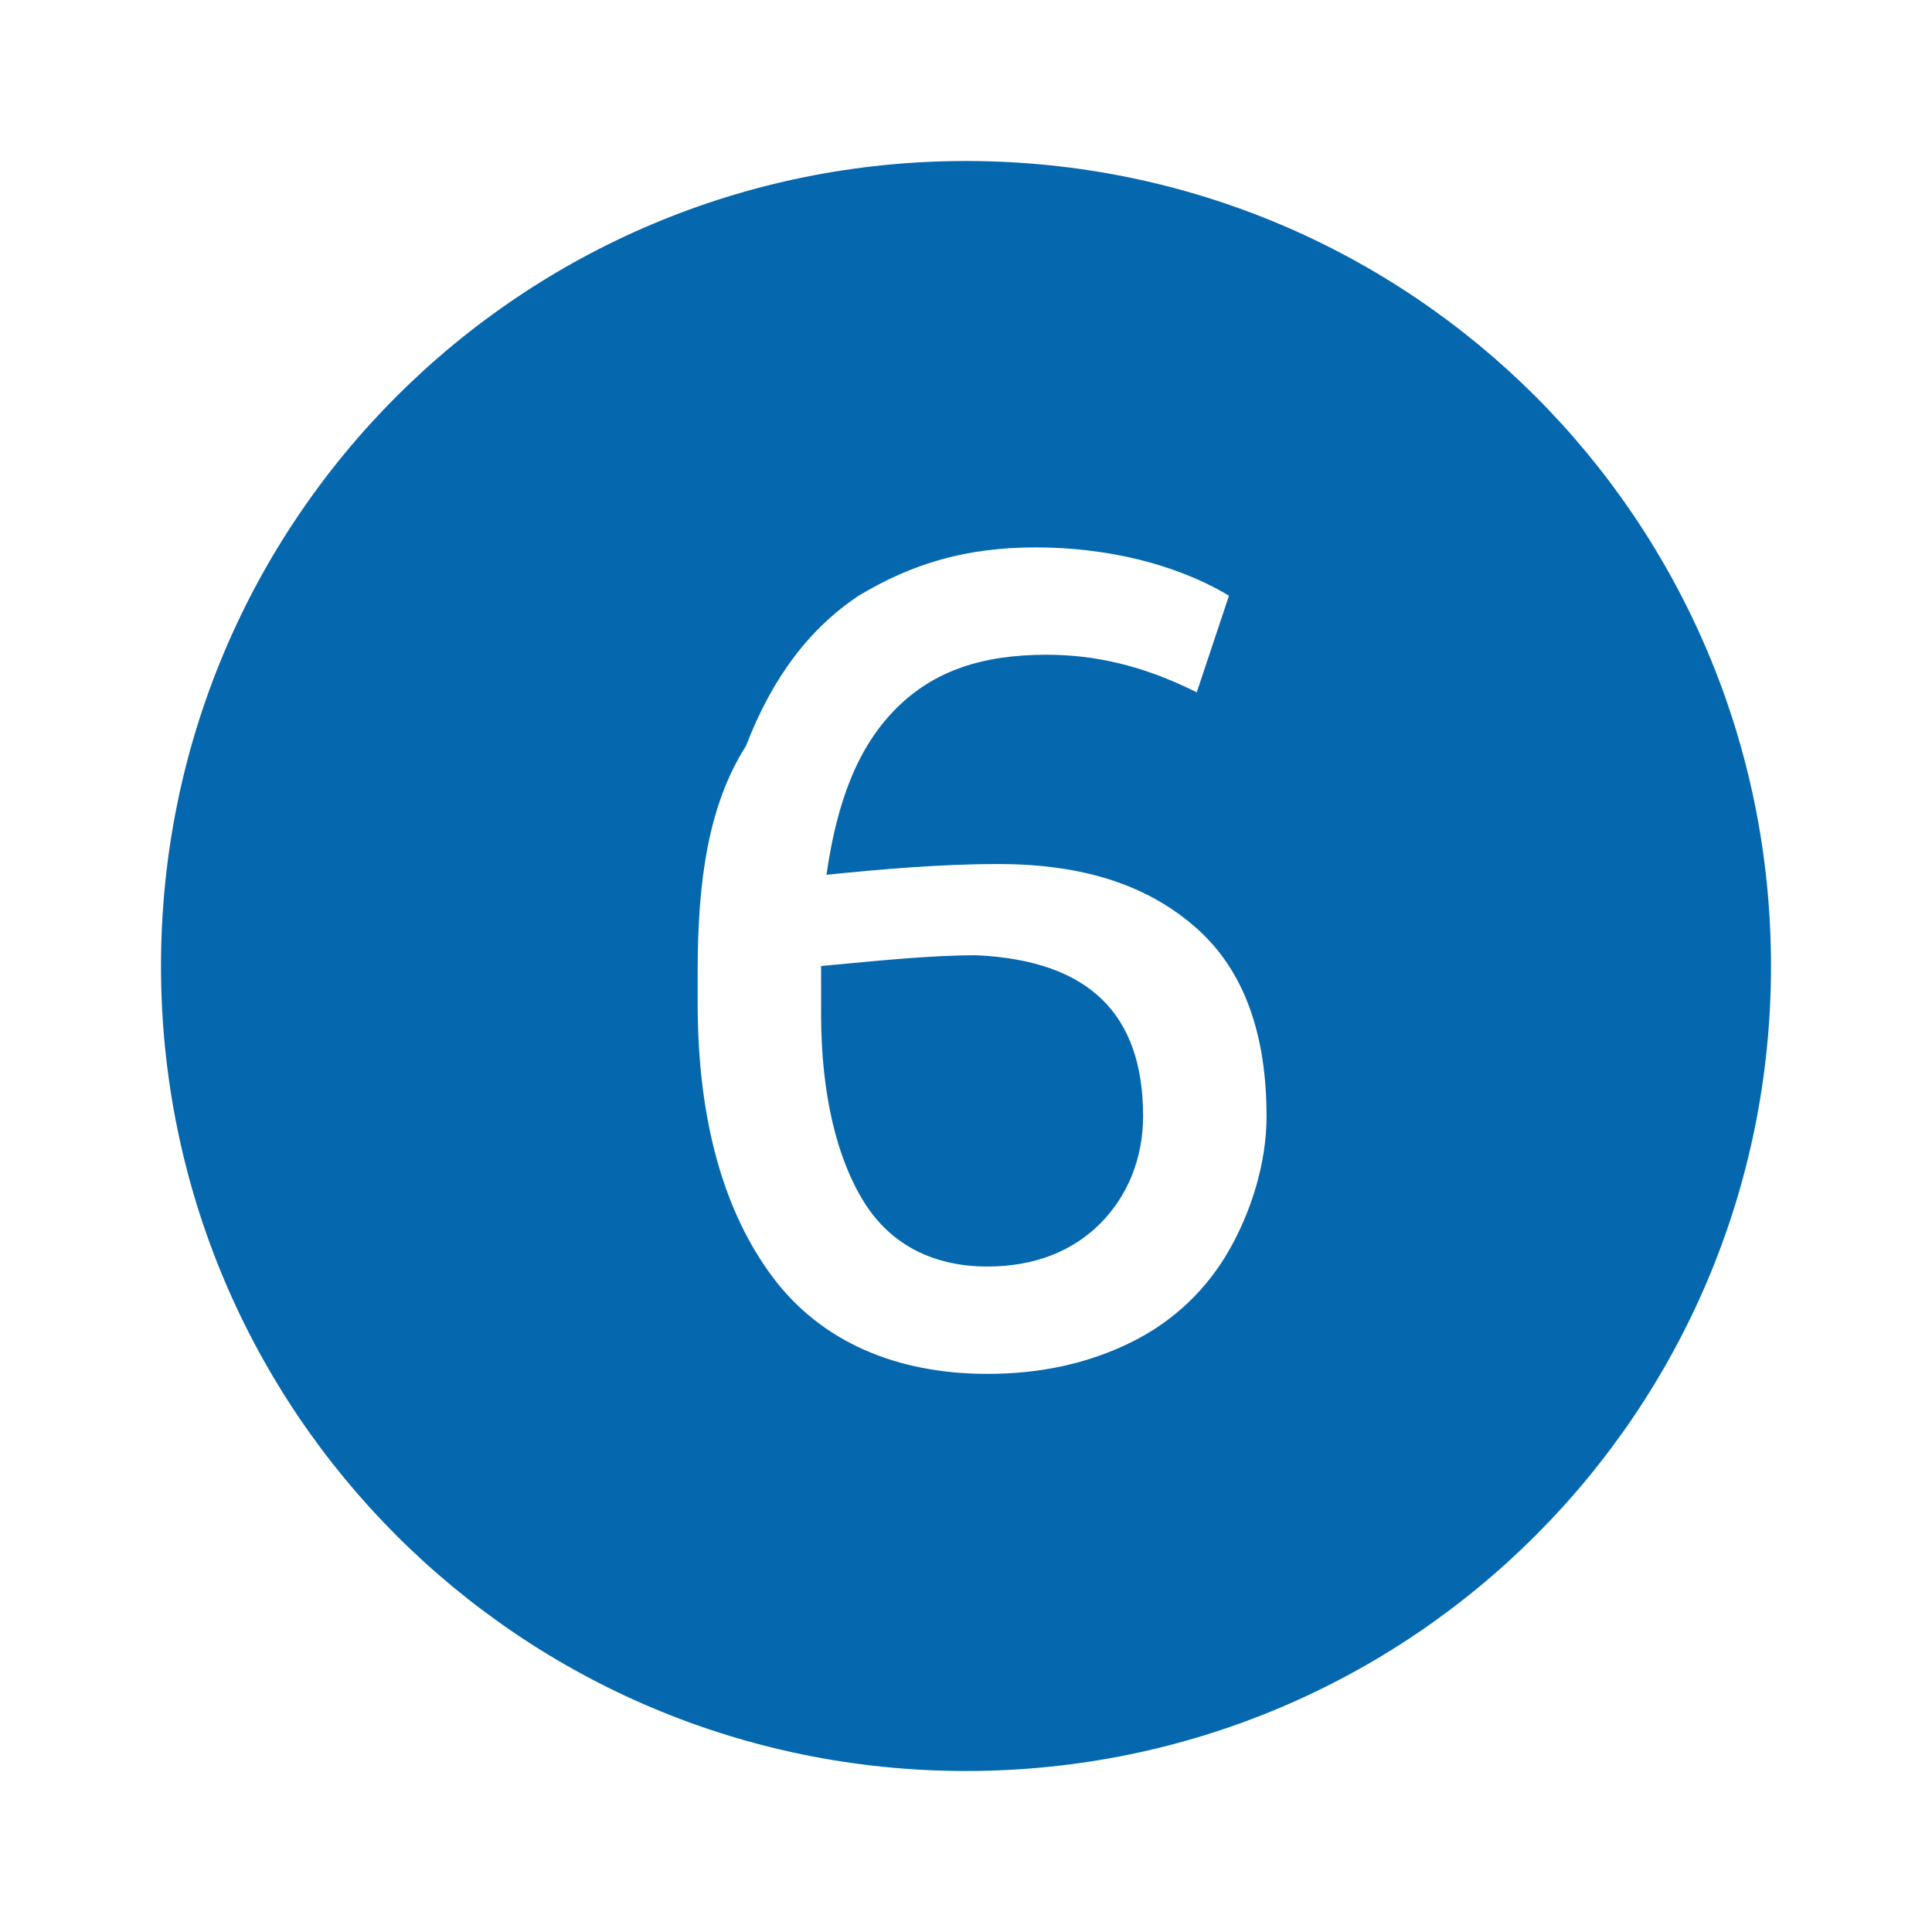 <svg xmlns="http://www.w3.org/2000/svg" viewBox="0 0 36 36">
  <path fill="#0568ae" d="M21.3 20.8c0 .8-.3 1.5-.8 2s-1.2.8-2.1.8c-1 0-1.8-.4-2.3-1.2-.5-.8-.8-2-.8-3.5V18c1.1-.1 2-.2 2.9-.2 2.1.1 3.1 1.1 3.1 3zM33 18c0 8.3-6.7 15-15 15S3 26.3 3 18 9.7 3 18 3s15 6.7 15 15zm-9.4 2.8c0-1.5-.4-2.7-1.3-3.5-.9-.8-2.1-1.2-3.7-1.2-1.1 0-2.2.1-3.2.2.2-1.4.6-2.4 1.3-3.1.7-.7 1.6-1 2.8-1 .9 0 1.8.2 2.8.7l.6-1.8c-1-.6-2.3-.9-3.6-.9-1.3 0-2.3.3-3.3.9-.9.6-1.6 1.5-2.1 2.8-.7 1.1-.9 2.5-.9 4.2v.6c0 2.2.5 3.9 1.4 5.1.9 1.2 2.3 1.8 4 1.8 1 0 1.9-.2 2.7-.6.8-.4 1.4-1 1.8-1.7.4-.7.7-1.6.7-2.5z"/>
</svg>
